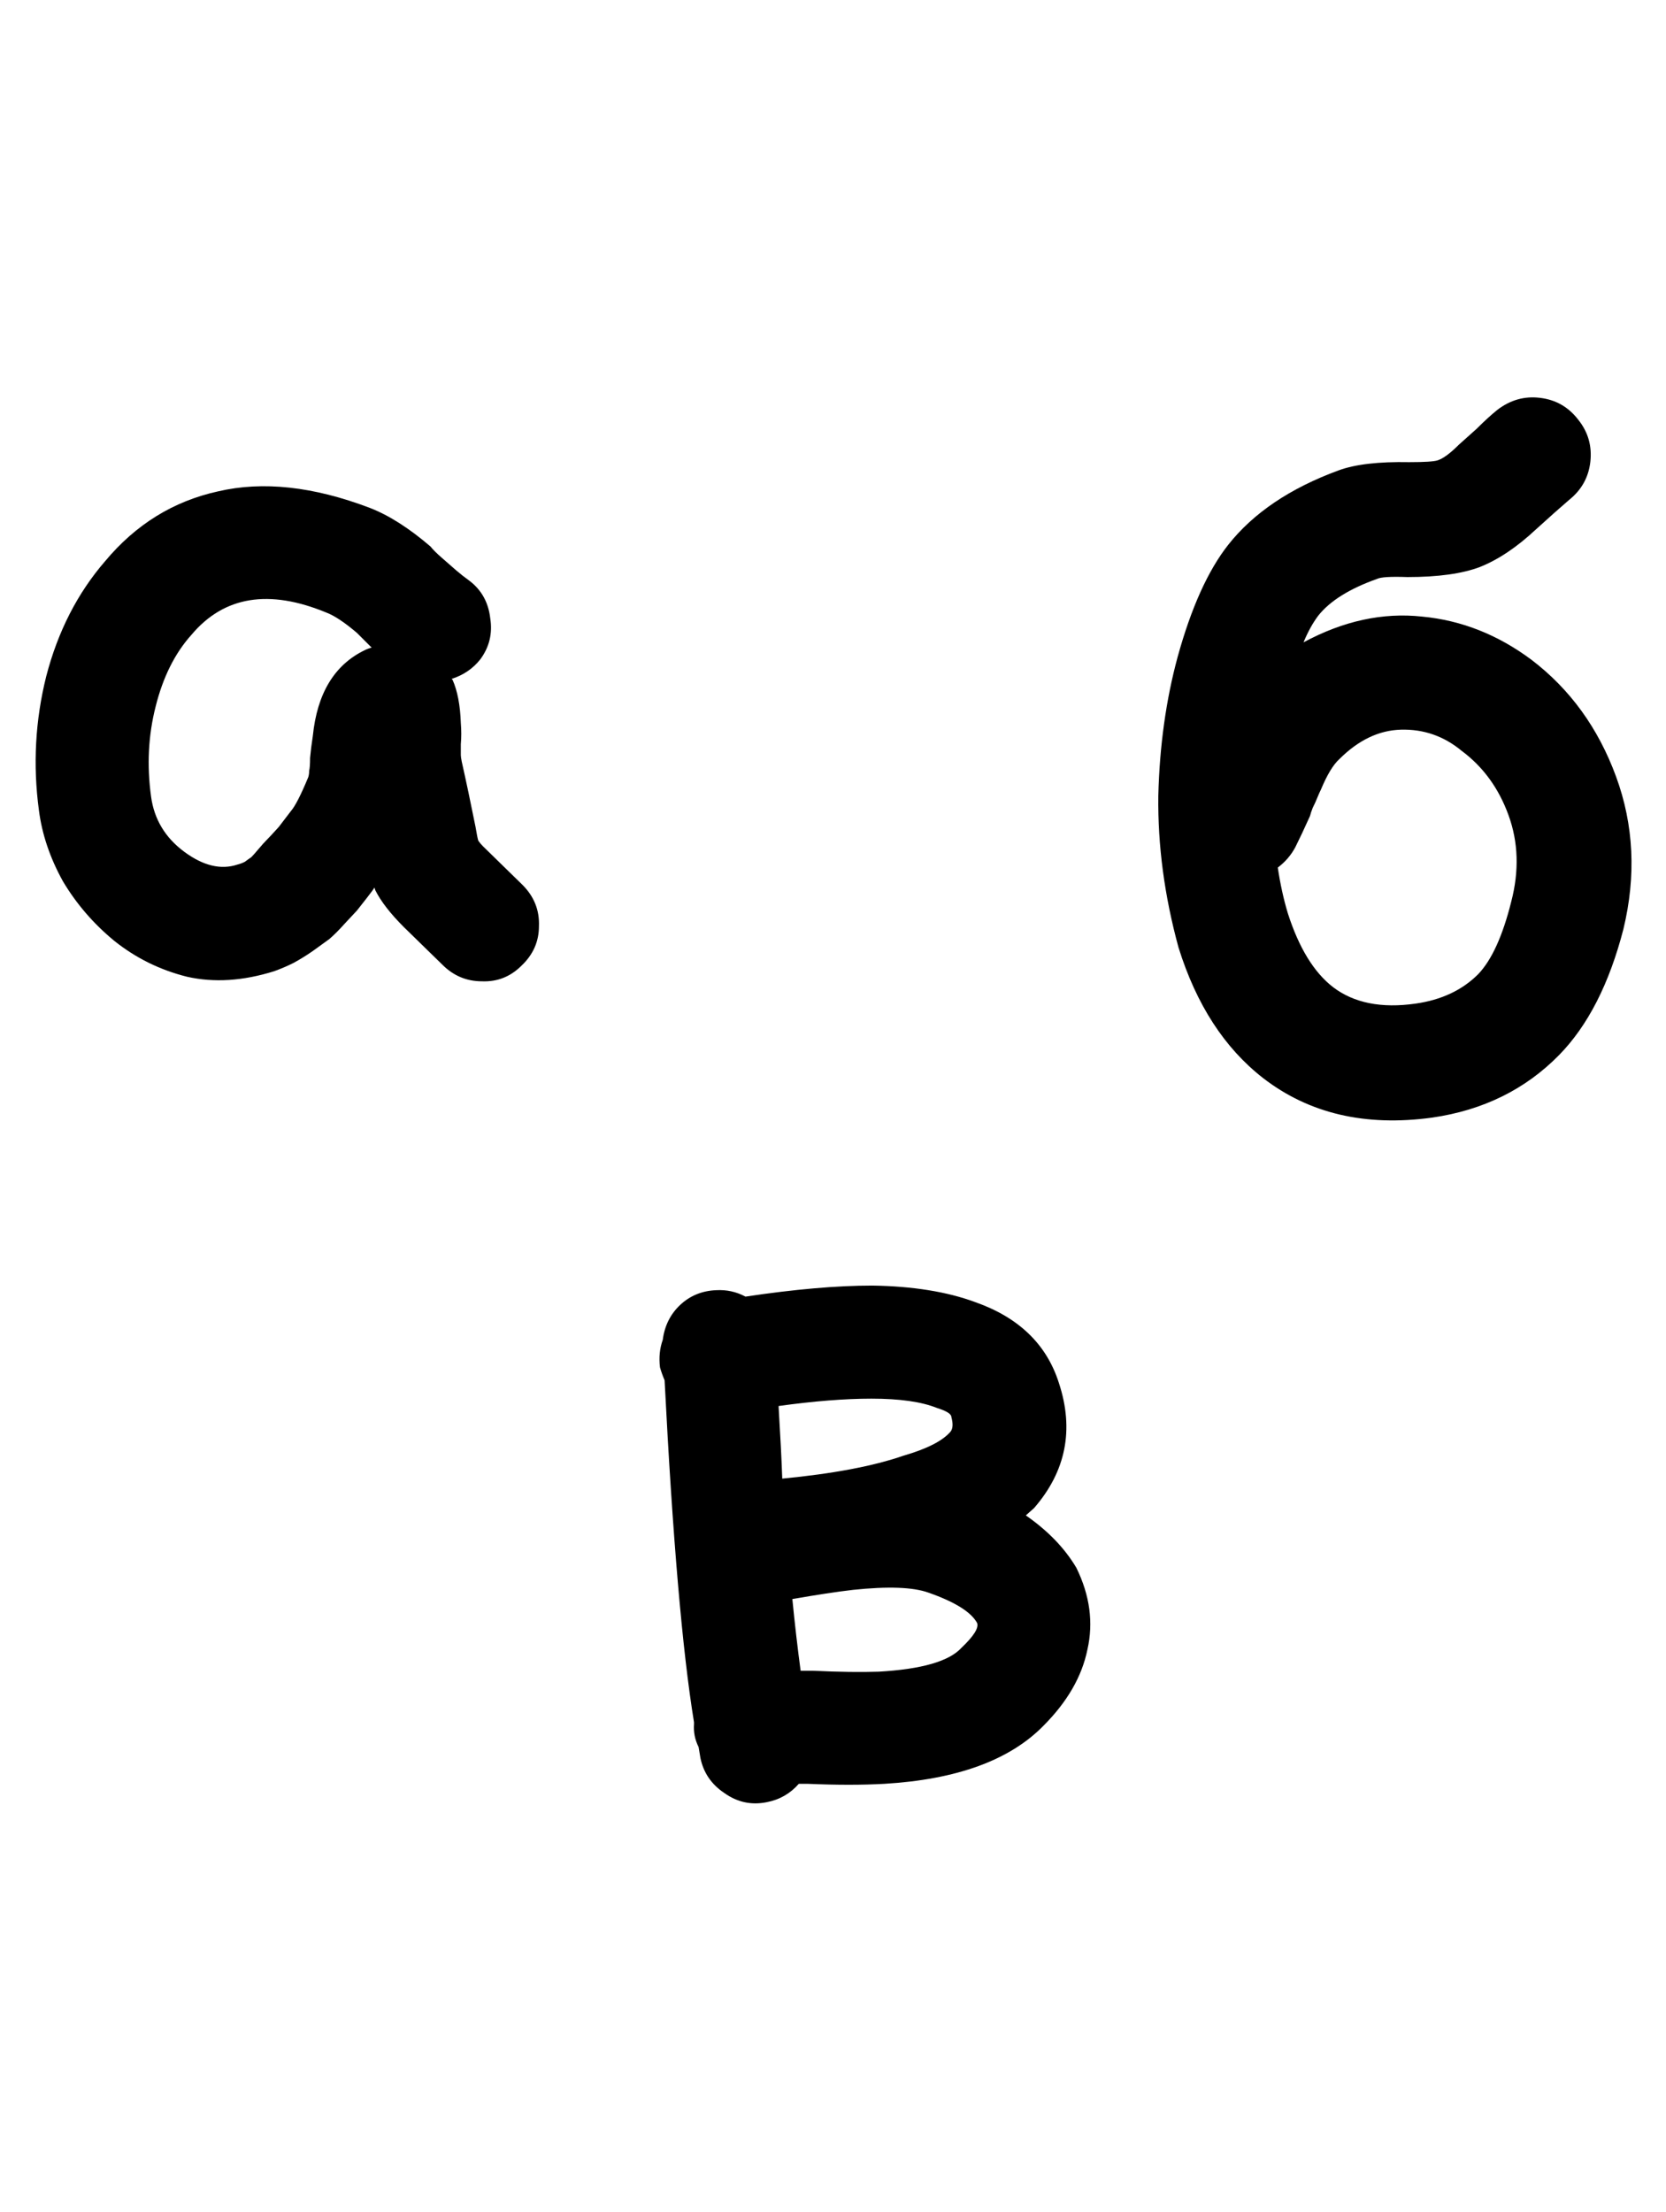 <svg width="58" height="77" viewBox="0 0 58 77" fill="none" xmlns="http://www.w3.org/2000/svg">
<path d="M9.547 33.808C8.459 34.149 7.446 34.213 6.507 34C5.568 33.765 4.726 33.349 3.979 32.752C3.254 32.155 2.656 31.461 2.187 30.672C1.739 29.861 1.462 29.04 1.355 28.208C1.142 26.629 1.227 25.072 1.611 23.536C2.016 21.979 2.699 20.645 3.659 19.536C4.726 18.256 6.038 17.445 7.595 17.104C9.152 16.741 10.912 16.933 12.875 17.68C13.537 17.936 14.241 18.384 14.987 19.024C15.072 19.131 15.2 19.259 15.371 19.408L15.883 19.856C16.032 19.984 16.182 20.101 16.331 20.208C16.758 20.528 17.003 20.965 17.067 21.52C17.152 22.053 17.035 22.533 16.715 22.96C16.459 23.28 16.128 23.504 15.723 23.632L15.755 23.664C15.926 24.048 16.022 24.549 16.043 25.168C16.064 25.424 16.064 25.669 16.043 25.904C16.043 26.117 16.043 26.245 16.043 26.288C16.043 26.331 16.054 26.405 16.075 26.512C16.224 27.173 16.384 27.931 16.555 28.784C16.598 29.04 16.63 29.2 16.651 29.264C16.694 29.328 16.747 29.392 16.811 29.456L18.187 30.8C18.593 31.205 18.785 31.685 18.763 32.24C18.763 32.773 18.561 33.232 18.155 33.616C17.771 34 17.312 34.181 16.779 34.16C16.246 34.16 15.787 33.968 15.403 33.584L14.059 32.272C13.59 31.803 13.259 31.376 13.067 30.992L13.035 30.896C13.014 30.939 12.928 31.056 12.779 31.248L12.427 31.696L11.979 32.176C11.809 32.368 11.638 32.539 11.467 32.688L10.891 33.104C10.678 33.253 10.454 33.392 10.219 33.52C10.006 33.627 9.782 33.723 9.547 33.808ZM8.267 30.096C8.352 30.075 8.438 30.043 8.523 30C8.608 29.936 8.683 29.883 8.747 29.84C8.811 29.776 8.896 29.68 9.003 29.552C9.11 29.424 9.206 29.317 9.291 29.232C9.376 29.147 9.515 28.997 9.707 28.784L10.123 28.24C10.273 28.069 10.475 27.675 10.731 27.056C10.752 26.992 10.763 26.917 10.763 26.832C10.784 26.747 10.795 26.597 10.795 26.384C10.816 26.149 10.848 25.893 10.891 25.616C11.04 24.144 11.638 23.152 12.683 22.64C12.768 22.597 12.854 22.565 12.939 22.544L12.427 22.032C12.001 21.669 11.649 21.435 11.371 21.328C9.366 20.496 7.798 20.752 6.667 22.096C6.091 22.736 5.675 23.568 5.419 24.592C5.163 25.595 5.11 26.64 5.259 27.728C5.366 28.517 5.75 29.157 6.411 29.648C7.072 30.139 7.691 30.288 8.267 30.096Z" fill="black"/>
<path d="M49.861 38.904C47.536 39.224 45.573 38.765 43.973 37.528C42.629 36.483 41.648 34.968 41.029 32.984C40.539 31.192 40.304 29.432 40.325 27.704C40.368 25.976 40.592 24.365 40.997 22.872C41.467 21.165 42.053 19.864 42.757 18.968C43.632 17.859 44.912 16.995 46.597 16.376C47.173 16.163 47.995 16.067 49.061 16.088C49.595 16.088 49.925 16.067 50.053 16.024C50.245 15.96 50.491 15.779 50.789 15.48L51.397 14.936C51.675 14.659 51.92 14.435 52.133 14.264C52.581 13.923 53.072 13.784 53.605 13.848C54.16 13.912 54.608 14.168 54.949 14.616C55.291 15.043 55.429 15.533 55.365 16.088C55.301 16.621 55.056 17.059 54.629 17.4L54.117 17.848L53.477 18.424C52.816 19.043 52.165 19.48 51.525 19.736C50.907 19.971 50.064 20.088 48.997 20.088C48.421 20.067 48.069 20.088 47.941 20.152C46.981 20.493 46.299 20.92 45.893 21.432C45.701 21.688 45.531 21.997 45.381 22.36C46.768 21.613 48.144 21.315 49.509 21.464C50.875 21.592 52.144 22.093 53.317 22.968C54.661 23.992 55.643 25.347 56.261 27.032C56.88 28.717 56.965 30.488 56.517 32.344C56.027 34.243 55.28 35.704 54.277 36.728C53.104 37.923 51.632 38.648 49.861 38.904ZM49.285 34.936C50.181 34.808 50.907 34.467 51.461 33.912C51.931 33.421 52.315 32.579 52.613 31.384C52.891 30.317 52.859 29.315 52.517 28.376C52.176 27.437 51.632 26.691 50.885 26.136C50.267 25.624 49.563 25.379 48.773 25.4C48.005 25.421 47.291 25.763 46.629 26.424C46.416 26.616 46.203 26.968 45.989 27.48C45.947 27.565 45.904 27.661 45.861 27.768C45.819 27.875 45.765 27.992 45.701 28.12C45.659 28.227 45.627 28.323 45.605 28.408C45.413 28.835 45.243 29.197 45.093 29.496C44.944 29.773 44.741 30.008 44.485 30.2C44.571 30.776 44.688 31.309 44.837 31.8C45.221 32.995 45.744 33.848 46.405 34.36C47.131 34.915 48.091 35.107 49.285 34.936Z" fill="black"/>
<path d="M26.689 62.736C26.156 62.843 25.665 62.736 25.217 62.416C24.769 62.117 24.492 61.712 24.385 61.2L24.321 60.816C24.193 60.56 24.14 60.293 24.161 60.016V59.952C23.756 57.477 23.415 53.509 23.137 48.048C23.073 47.899 23.02 47.749 22.977 47.6C22.935 47.259 22.967 46.939 23.073 46.64C23.137 46.149 23.34 45.744 23.681 45.424C24.023 45.104 24.439 44.933 24.929 44.912C25.292 44.891 25.633 44.965 25.953 45.136C27.66 44.88 29.132 44.752 30.369 44.752C31.777 44.773 32.972 44.965 33.953 45.328C35.468 45.861 36.439 46.8 36.865 48.144C37.399 49.765 37.111 51.216 36.001 52.496L35.713 52.752C36.481 53.285 37.068 53.893 37.473 54.576C37.943 55.536 38.071 56.485 37.857 57.424C37.665 58.363 37.153 59.248 36.321 60.08C35.148 61.275 33.303 61.947 30.785 62.096C30.017 62.139 29.132 62.139 28.129 62.096H27.809C27.511 62.437 27.137 62.651 26.689 62.736ZM30.593 58.192C32.087 58.107 33.047 57.829 33.473 57.36C33.9 56.955 34.081 56.667 34.017 56.496C33.804 56.112 33.239 55.76 32.321 55.44C31.788 55.248 30.913 55.216 29.697 55.344C29.143 55.408 28.439 55.515 27.585 55.664C27.671 56.539 27.767 57.371 27.873 58.16H28.321C29.217 58.203 29.975 58.213 30.593 58.192ZM27.233 51.472C29.004 51.301 30.412 51.035 31.457 50.672C32.268 50.437 32.812 50.16 33.089 49.84C33.175 49.733 33.185 49.563 33.121 49.328C33.121 49.221 32.951 49.115 32.609 49.008C32.076 48.795 31.319 48.688 30.337 48.688C29.42 48.688 28.343 48.773 27.105 48.944C27.169 50.011 27.212 50.853 27.233 51.472Z" fill="black"/>
</svg>
